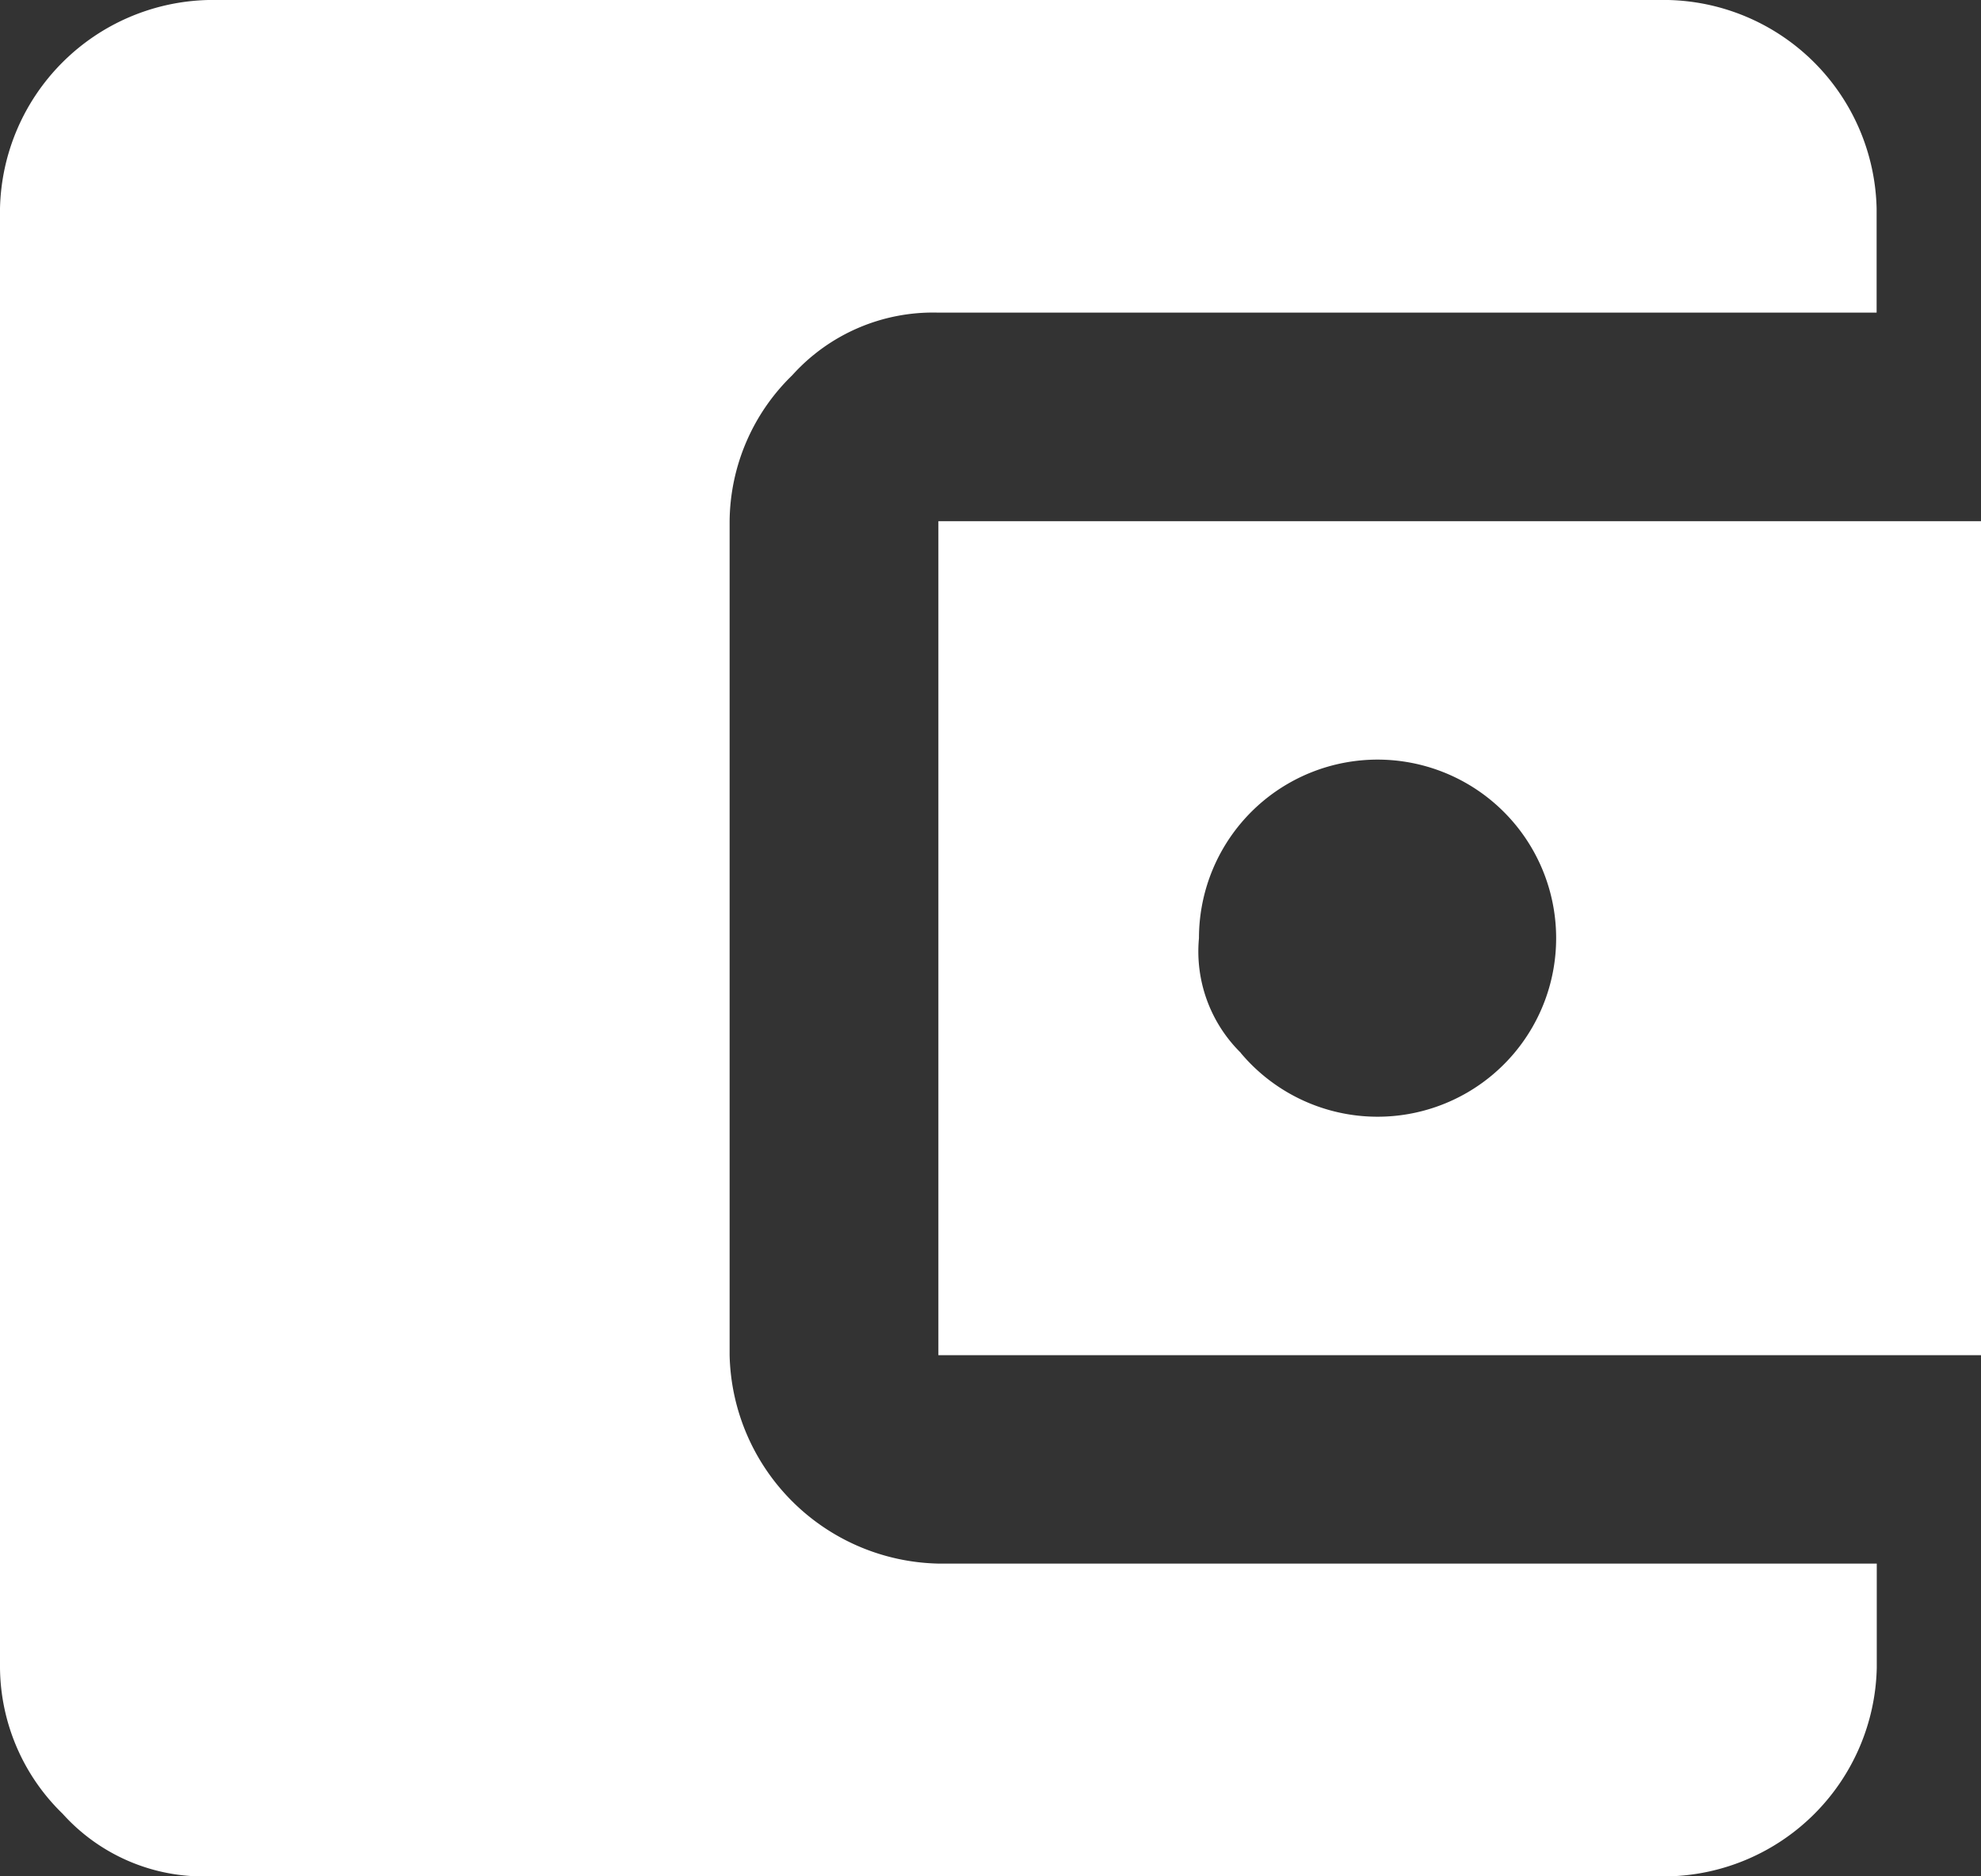 <svg xmlns="http://www.w3.org/2000/svg" width="13" height="12.316" viewBox="0 0 13 12.316">
  <rect x="0" y="0" width="13" height="12.316" fill="#333333" stroke="none"/>
  <path id="path" d="M200.116,1021.463v.684a1.4,1.4,0,0,1-1.368,1.369h-9.579a1.242,1.242,0,0,1-.958-.411,1.351,1.351,0,0,1-.411-.958v-9.579a1.4,1.4,0,0,1,1.368-1.368h9.579a1.4,1.4,0,0,1,1.368,1.368v.684h-6.158a1.242,1.242,0,0,0-.958.411,1.351,1.351,0,0,0-.411.958v5.474a1.4,1.4,0,0,0,1.368,1.368Zm-6.158-1.368v-5.474H200.8v5.474Zm1.984-1.984a1.172,1.172,0,1,0-.274-.753A.934.934,0,0,0,195.942,1018.11Z" transform="translate(-187.8 -1011.2)" fill="#fff"/>
</svg>
